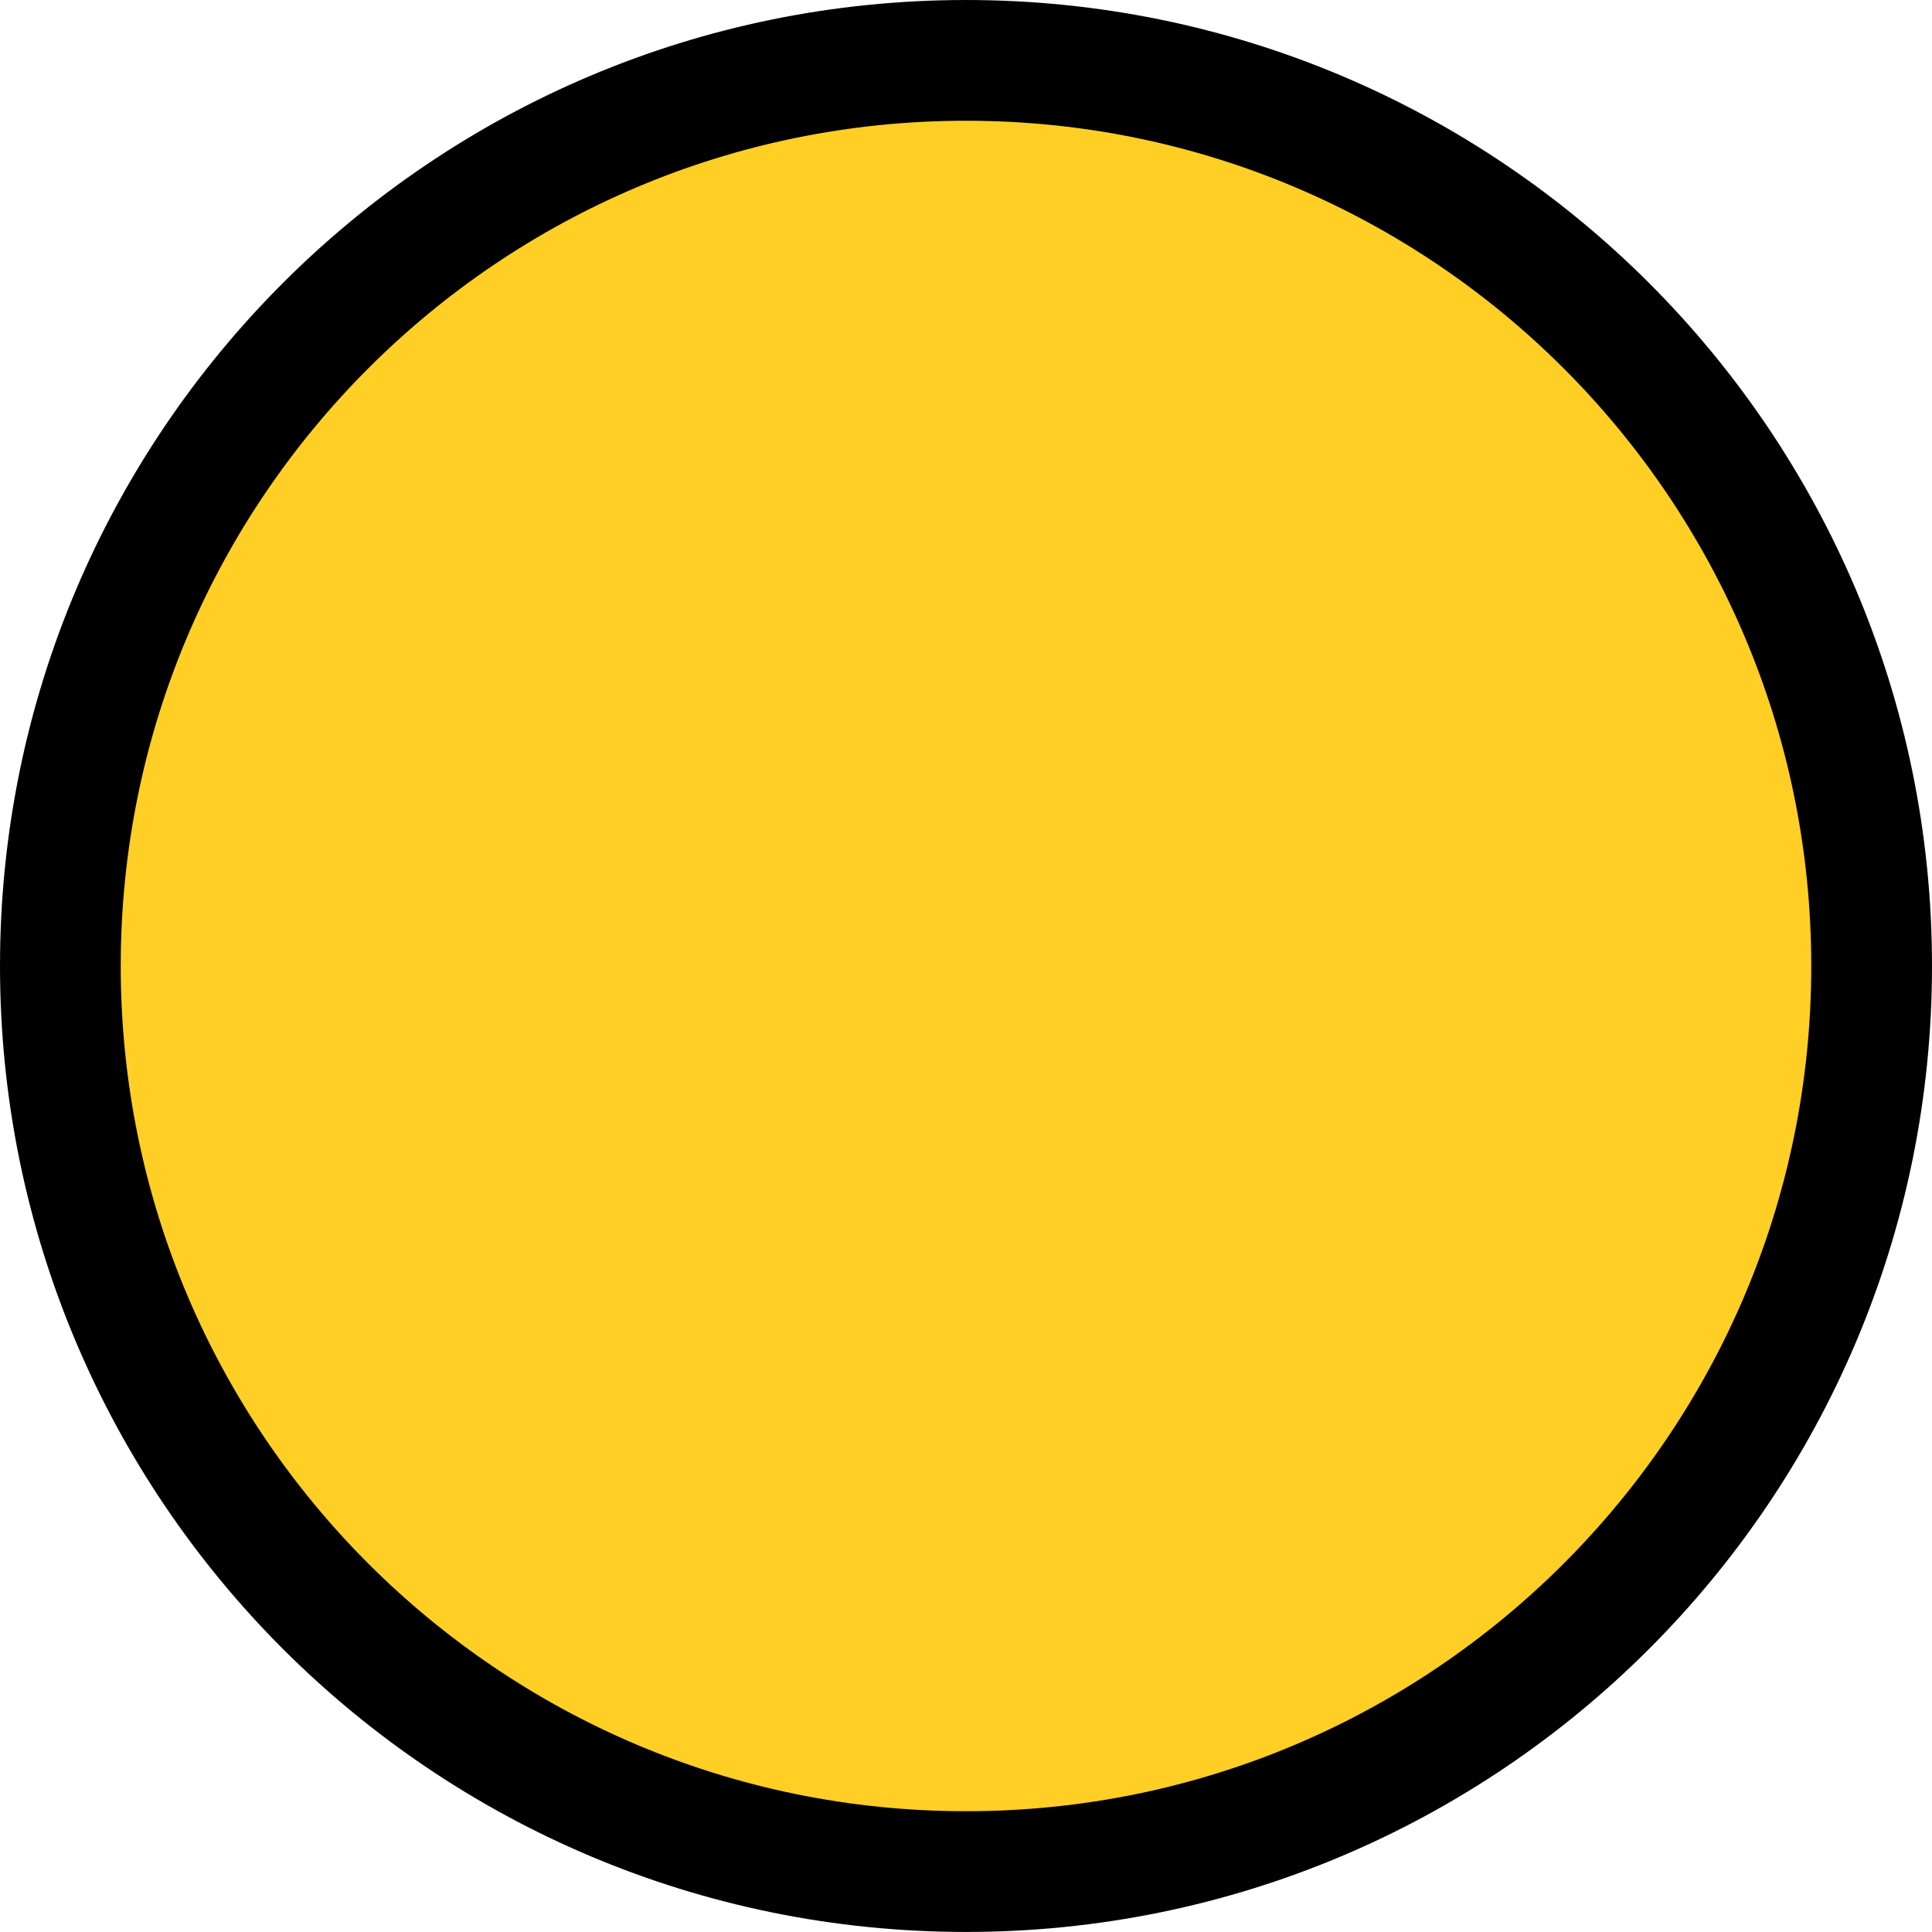 <?xml version="1.0" encoding="UTF-8" standalone="no"?>
<svg
   xmlns:dc="http://purl.org/dc/elements/1.1/"
   xmlns:cc="http://creativecommons.org/ns#"
   xmlns:rdf="http://www.w3.org/1999/02/22-rdf-syntax-ns#"
   xmlns:svg="http://www.w3.org/2000/svg"
   xmlns="http://www.w3.org/2000/svg"
   xmlns:sodipodi="http://sodipodi.sourceforge.net/DTD/sodipodi-0.dtd"
   xmlns:inkscape="http://www.inkscape.org/namespaces/inkscape"
   id="Layer_1"
   data-name="Layer 1"
   width="400.04"
   height="400.03"
   viewBox="0 0 400.04 400.03"
   version="1.1"
   inkscape:version="0.91 r13725"
   sodipodi:docname="DGalp.svg">
  <sodipodi:namedview
     pagecolor="#ffffff"
     bordercolor="#666666"
     borderopacity="1"
     objecttolerance="10"
     gridtolerance="10"
     guidetolerance="10"
     inkscape:pageopacity="0"
     inkscape:pageshadow="2"
     inkscape:window-width="640"
     inkscape:window-height="480"
     id="namedview11"
     showgrid="false"
     inkscape:zoom="0.58995576"
     inkscape:cx="200.02"
     inkscape:cy="200.015"
     inkscape:window-x="0"
     inkscape:window-y="0"
     inkscape:window-maximized="0"
     inkscape:current-layer="Layer_1" />
  <defs
     id="defs3">
    <style
       id="style5">
      .cls-1 {
        fill: #ffcf25;
        stroke: #000;
        stroke-width: 25px;
      }
    </style>
  </defs>
  <title
     id="title7">Gal</title>
  <g
     id="layer1">
    <path
       id="path3803"
       class="cls-1"
       d="m 7387.52,7200 c 0,103.57 -84,187.52 -187.52,187.52 -103.52,0 -187.52,-83.94 -187.52,-187.52 0,-103.58 84,-187.51 187.52,-187.51 103.52,0 187.52,83.96 187.52,187.51 z"
       transform="translate(-6999.98,-6999.99)"
       inkscape:connector-curvature="0"
       style="fill:#ffcf25;stroke:#000000;stroke-width:25px" />
  </g>
</svg>
